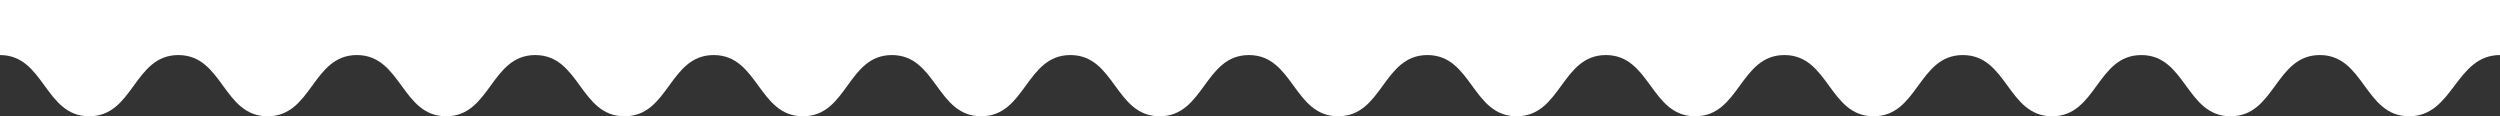 <svg width="430" height="20" viewBox="0 0 430 20" fill="none" xmlns="http://www.w3.org/2000/svg">
<rect x="0" y="0" width="430" height="20" fill="#333333" stroke="none"/>
<path d="M430 9.471C422.324 9.471 422.039 20 414.363 20C406.688 20 406.688 9.471 399.012 9.471C391.337 9.471 391.337 20 383.661 20C375.986 20 375.986 9.471 368.31 9.471C360.635 9.471 360.635 20 352.959 20C345.283 20 345.283 9.471 337.608 9.471C329.932 9.471 329.932 20 322.257 20C314.581 20 314.581 9.471 306.919 9.471C299.256 9.471 299.243 20 291.568 20C283.892 20 283.892 9.471 276.216 9.471C268.541 9.471 268.541 20 260.865 20C253.19 20 253.19 9.471 245.514 9.471C237.839 9.471 237.839 20 230.163 20C222.488 20 222.488 9.471 214.812 9.471C207.136 9.471 207.136 20 199.461 20C191.785 20 191.785 9.471 184.11 9.471C176.434 9.471 176.434 20 168.759 20C161.083 20 161.083 9.471 153.408 9.471C145.732 9.471 145.784 20 138.108 20C130.433 20 130.433 9.471 122.757 9.471C115.082 9.471 115.094 20 107.419 20C99.743 20 99.743 9.471 92.068 9.471C84.392 9.471 84.392 20 76.73 20C69.067 20 69.054 9.471 61.379 9.471C53.703 9.471 53.703 20 46.028 20C38.352 20 38.352 9.471 30.676 9.471C23.001 9.471 23.014 20 15.338 20C7.663 20 7.663 9.471 0 9.471L0 0H430V9.471Z" fill="white"/>
</svg>
